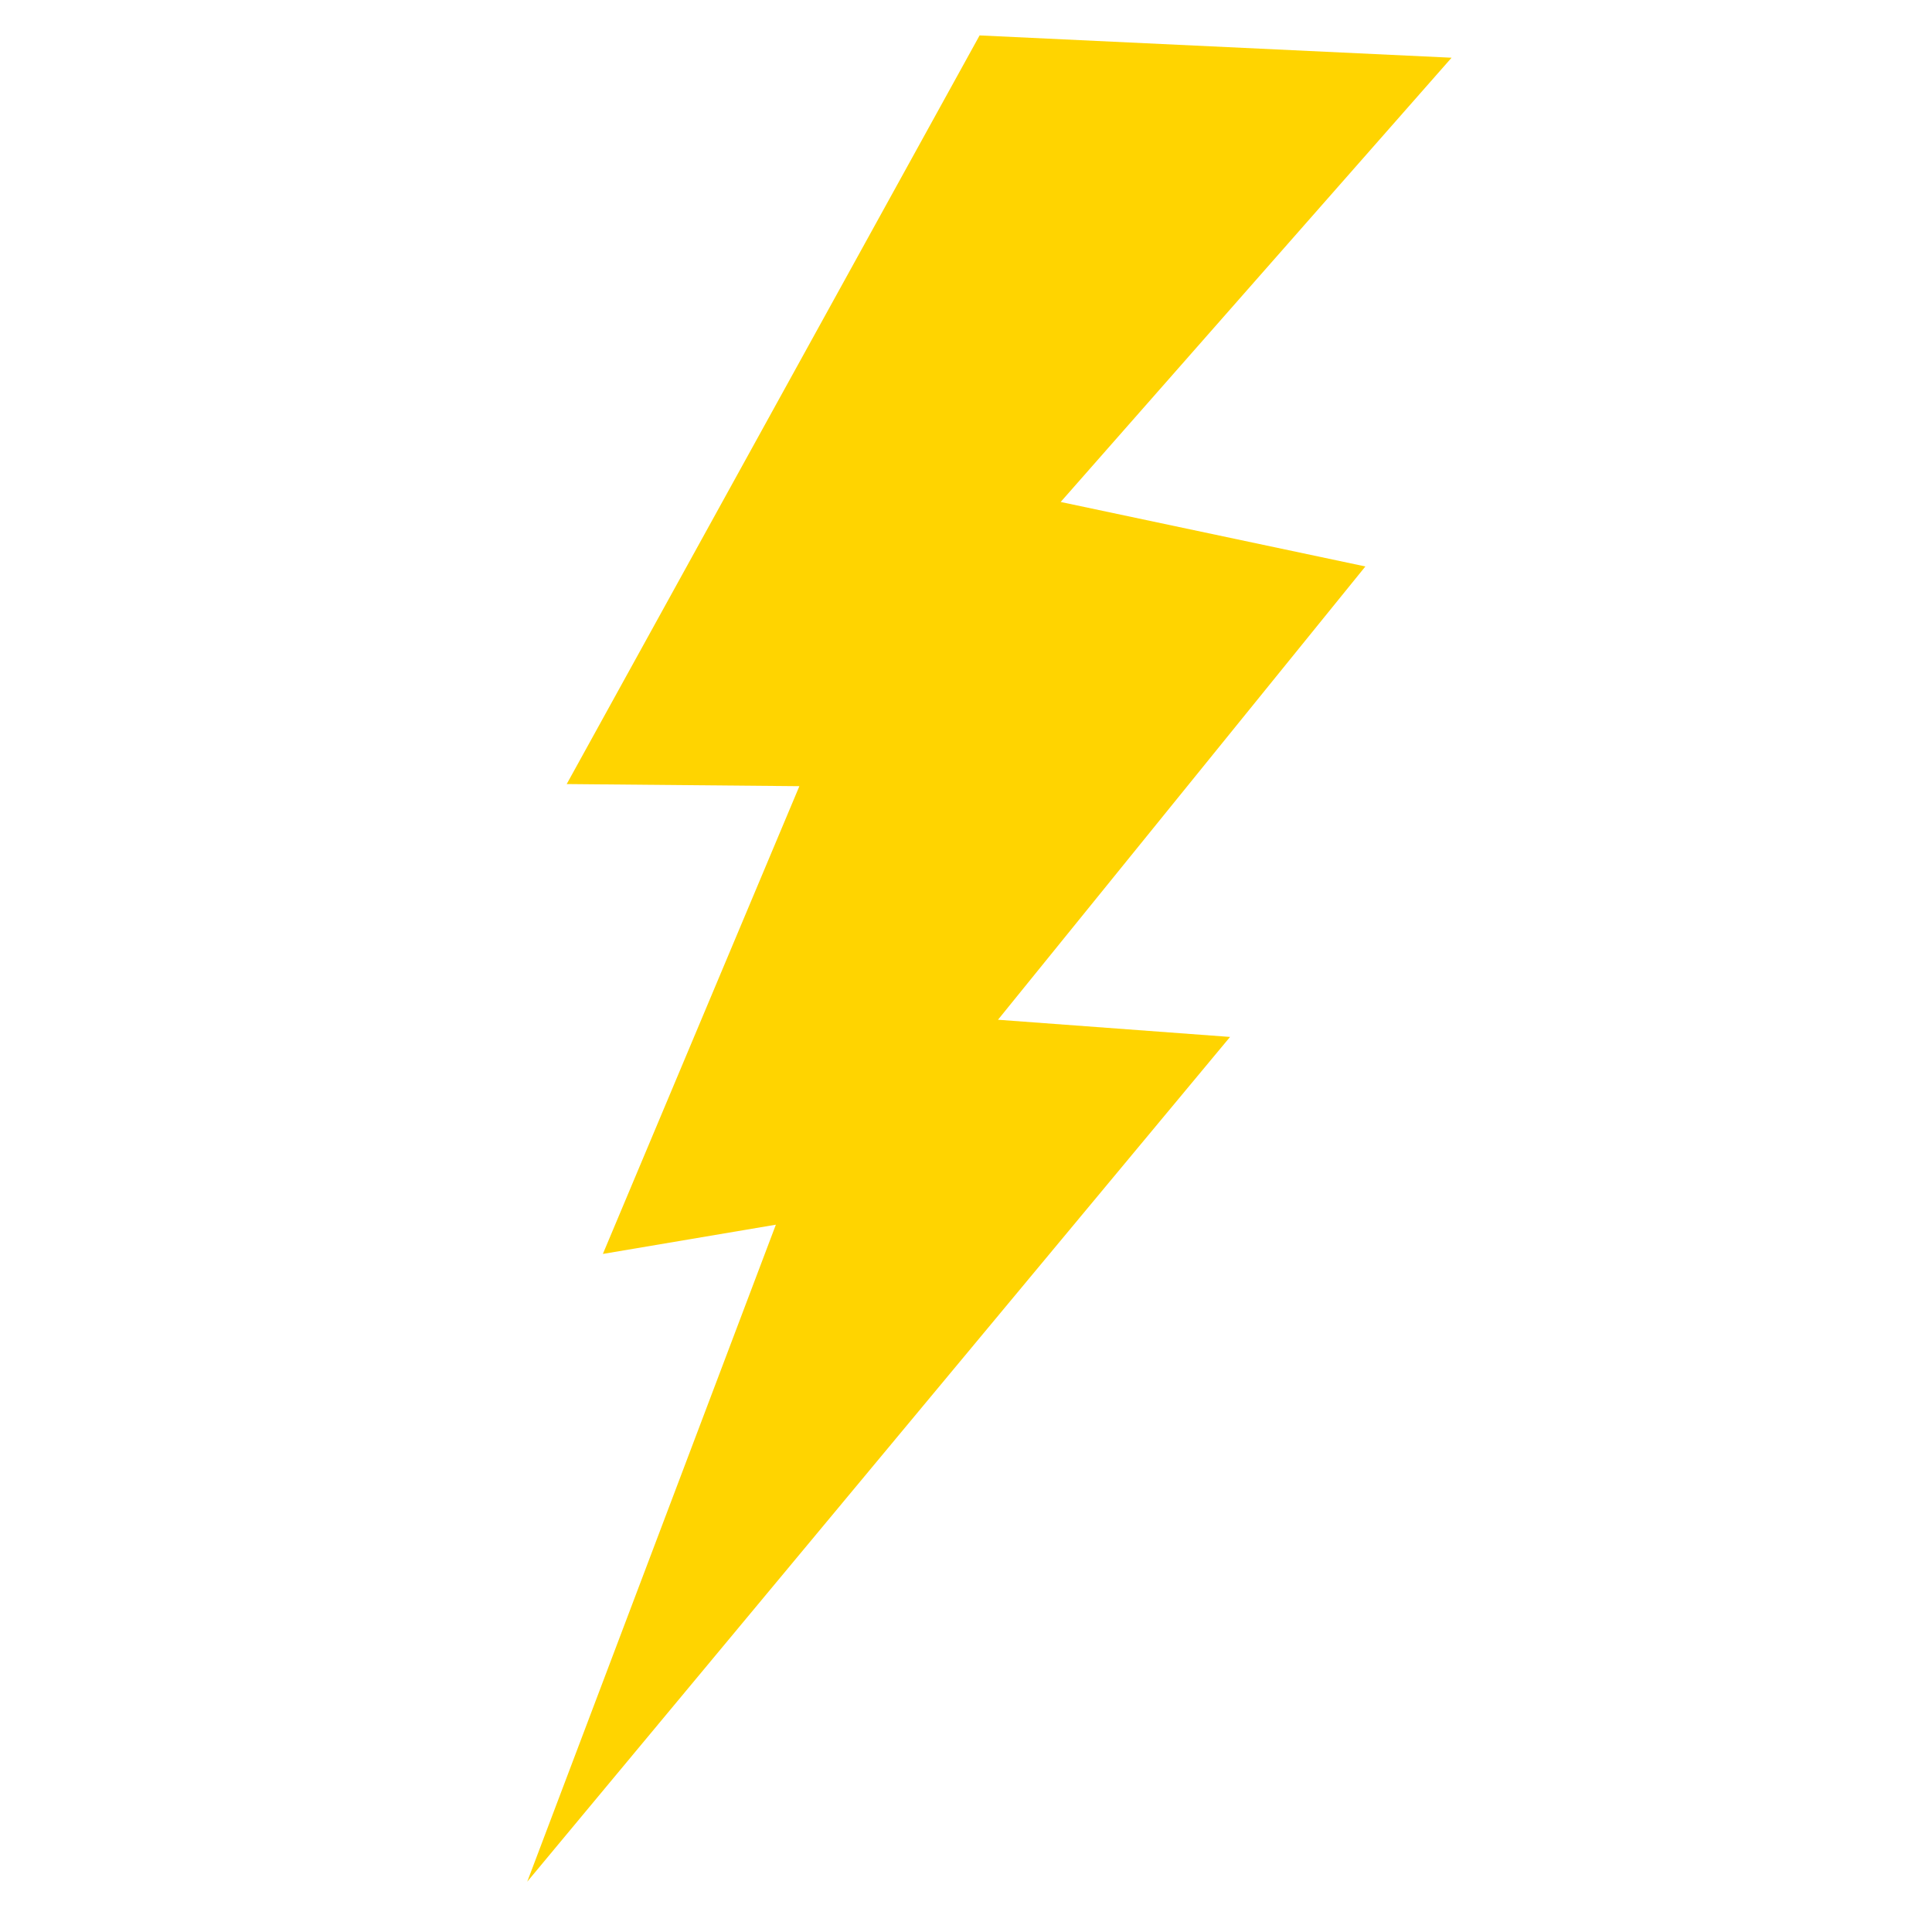 <?xml version="1.0" encoding="utf-8"?>
<!-- Generator: Adobe Illustrator 16.0.0, SVG Export Plug-In . SVG Version: 6.00 Build 0)  -->
<!DOCTYPE svg PUBLIC "-//W3C//DTD SVG 1.1//EN" "http://www.w3.org/Graphics/SVG/1.1/DTD/svg11.dtd">
<svg version="1.1" id="Layer_1" xmlns="http://www.w3.org/2000/svg" xmlns:xlink="http://www.w3.org/1999/xlink" x="0px" y="0px"
	 width="300px" height="300px" viewBox="0 0 300 300" enable-background="new 0 0 300 300" xml:space="preserve">
<polygon fill-rule="evenodd" clip-rule="evenodd" fill="#FFD400" points="93.614,194.709 124.127,122.077 87.998,121.749 
	152.112,5.5 225.4,8.963 164.701,77.945 212.015,87.959 154.968,158.346 191.003,161.014 81.867,292.191 120.476,190.169 "/>
</svg>
